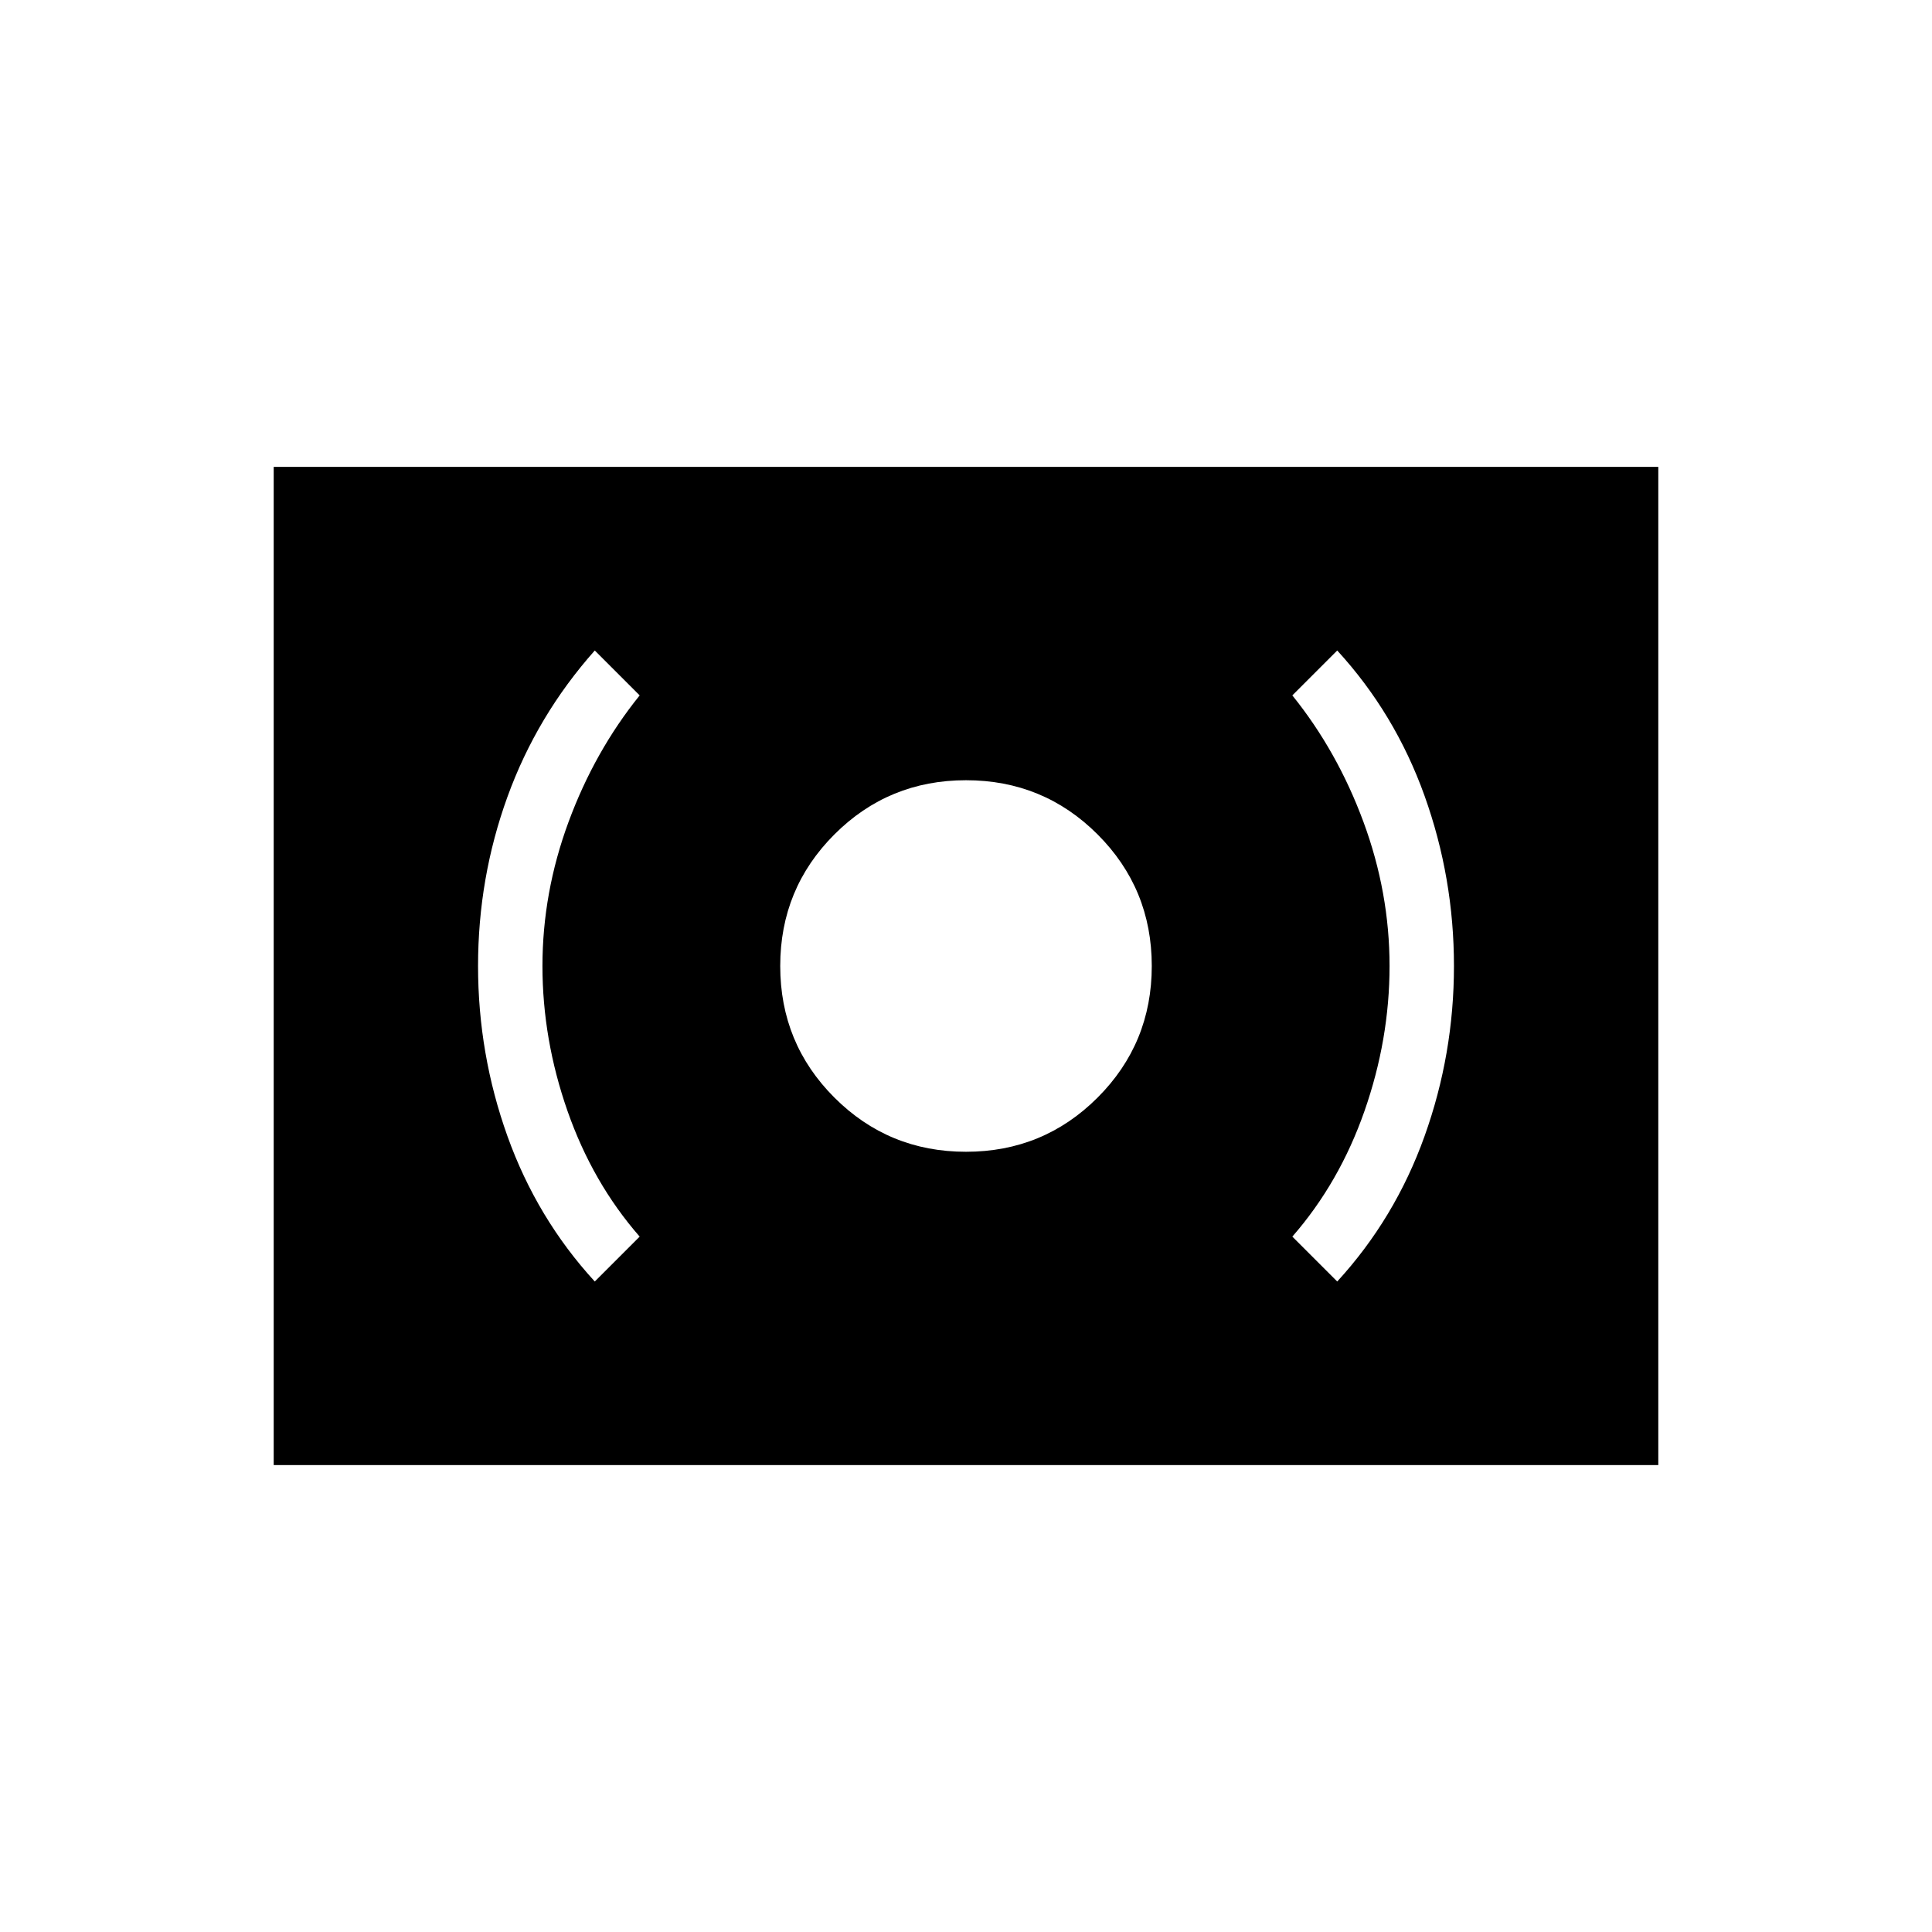<svg xmlns="http://www.w3.org/2000/svg" height="20" viewBox="0 -960 960 960" width="20"><path d="M480-387.692q38.462 0 65.385-26.923 26.923-26.923 26.923-65.385t-26.923-65.385Q518.462-572.308 480-572.308t-65.385 26.923Q387.692-518.462 387.692-480t26.923 65.385q26.923 26.923 65.385 26.923Zm184.462 64.461q28.769-31.384 43.384-72.192 14.616-40.808 14.616-84.577t-14.616-84.577q-14.615-40.808-43.384-72.192l-22.308 22.307q22.384 27.77 35.346 62.885 12.961 35.115 12.961 71.577 0 36.462-12.461 72.077-12.462 35.615-35.846 62.385l22.308 22.307Zm-368.924 0 22.308-22.307q-23.384-26.77-35.846-62.385-12.461-35.615-12.461-72.077 0-36.462 12.961-71.577 12.962-35.115 35.346-62.885l-22.308-22.307q-28.769 32.384-43.384 72.692-14.616 40.308-14.616 84.077t14.616 84.577q14.615 40.808 43.384 72.192ZM136-232v-496h688v496H136Z"/></svg>